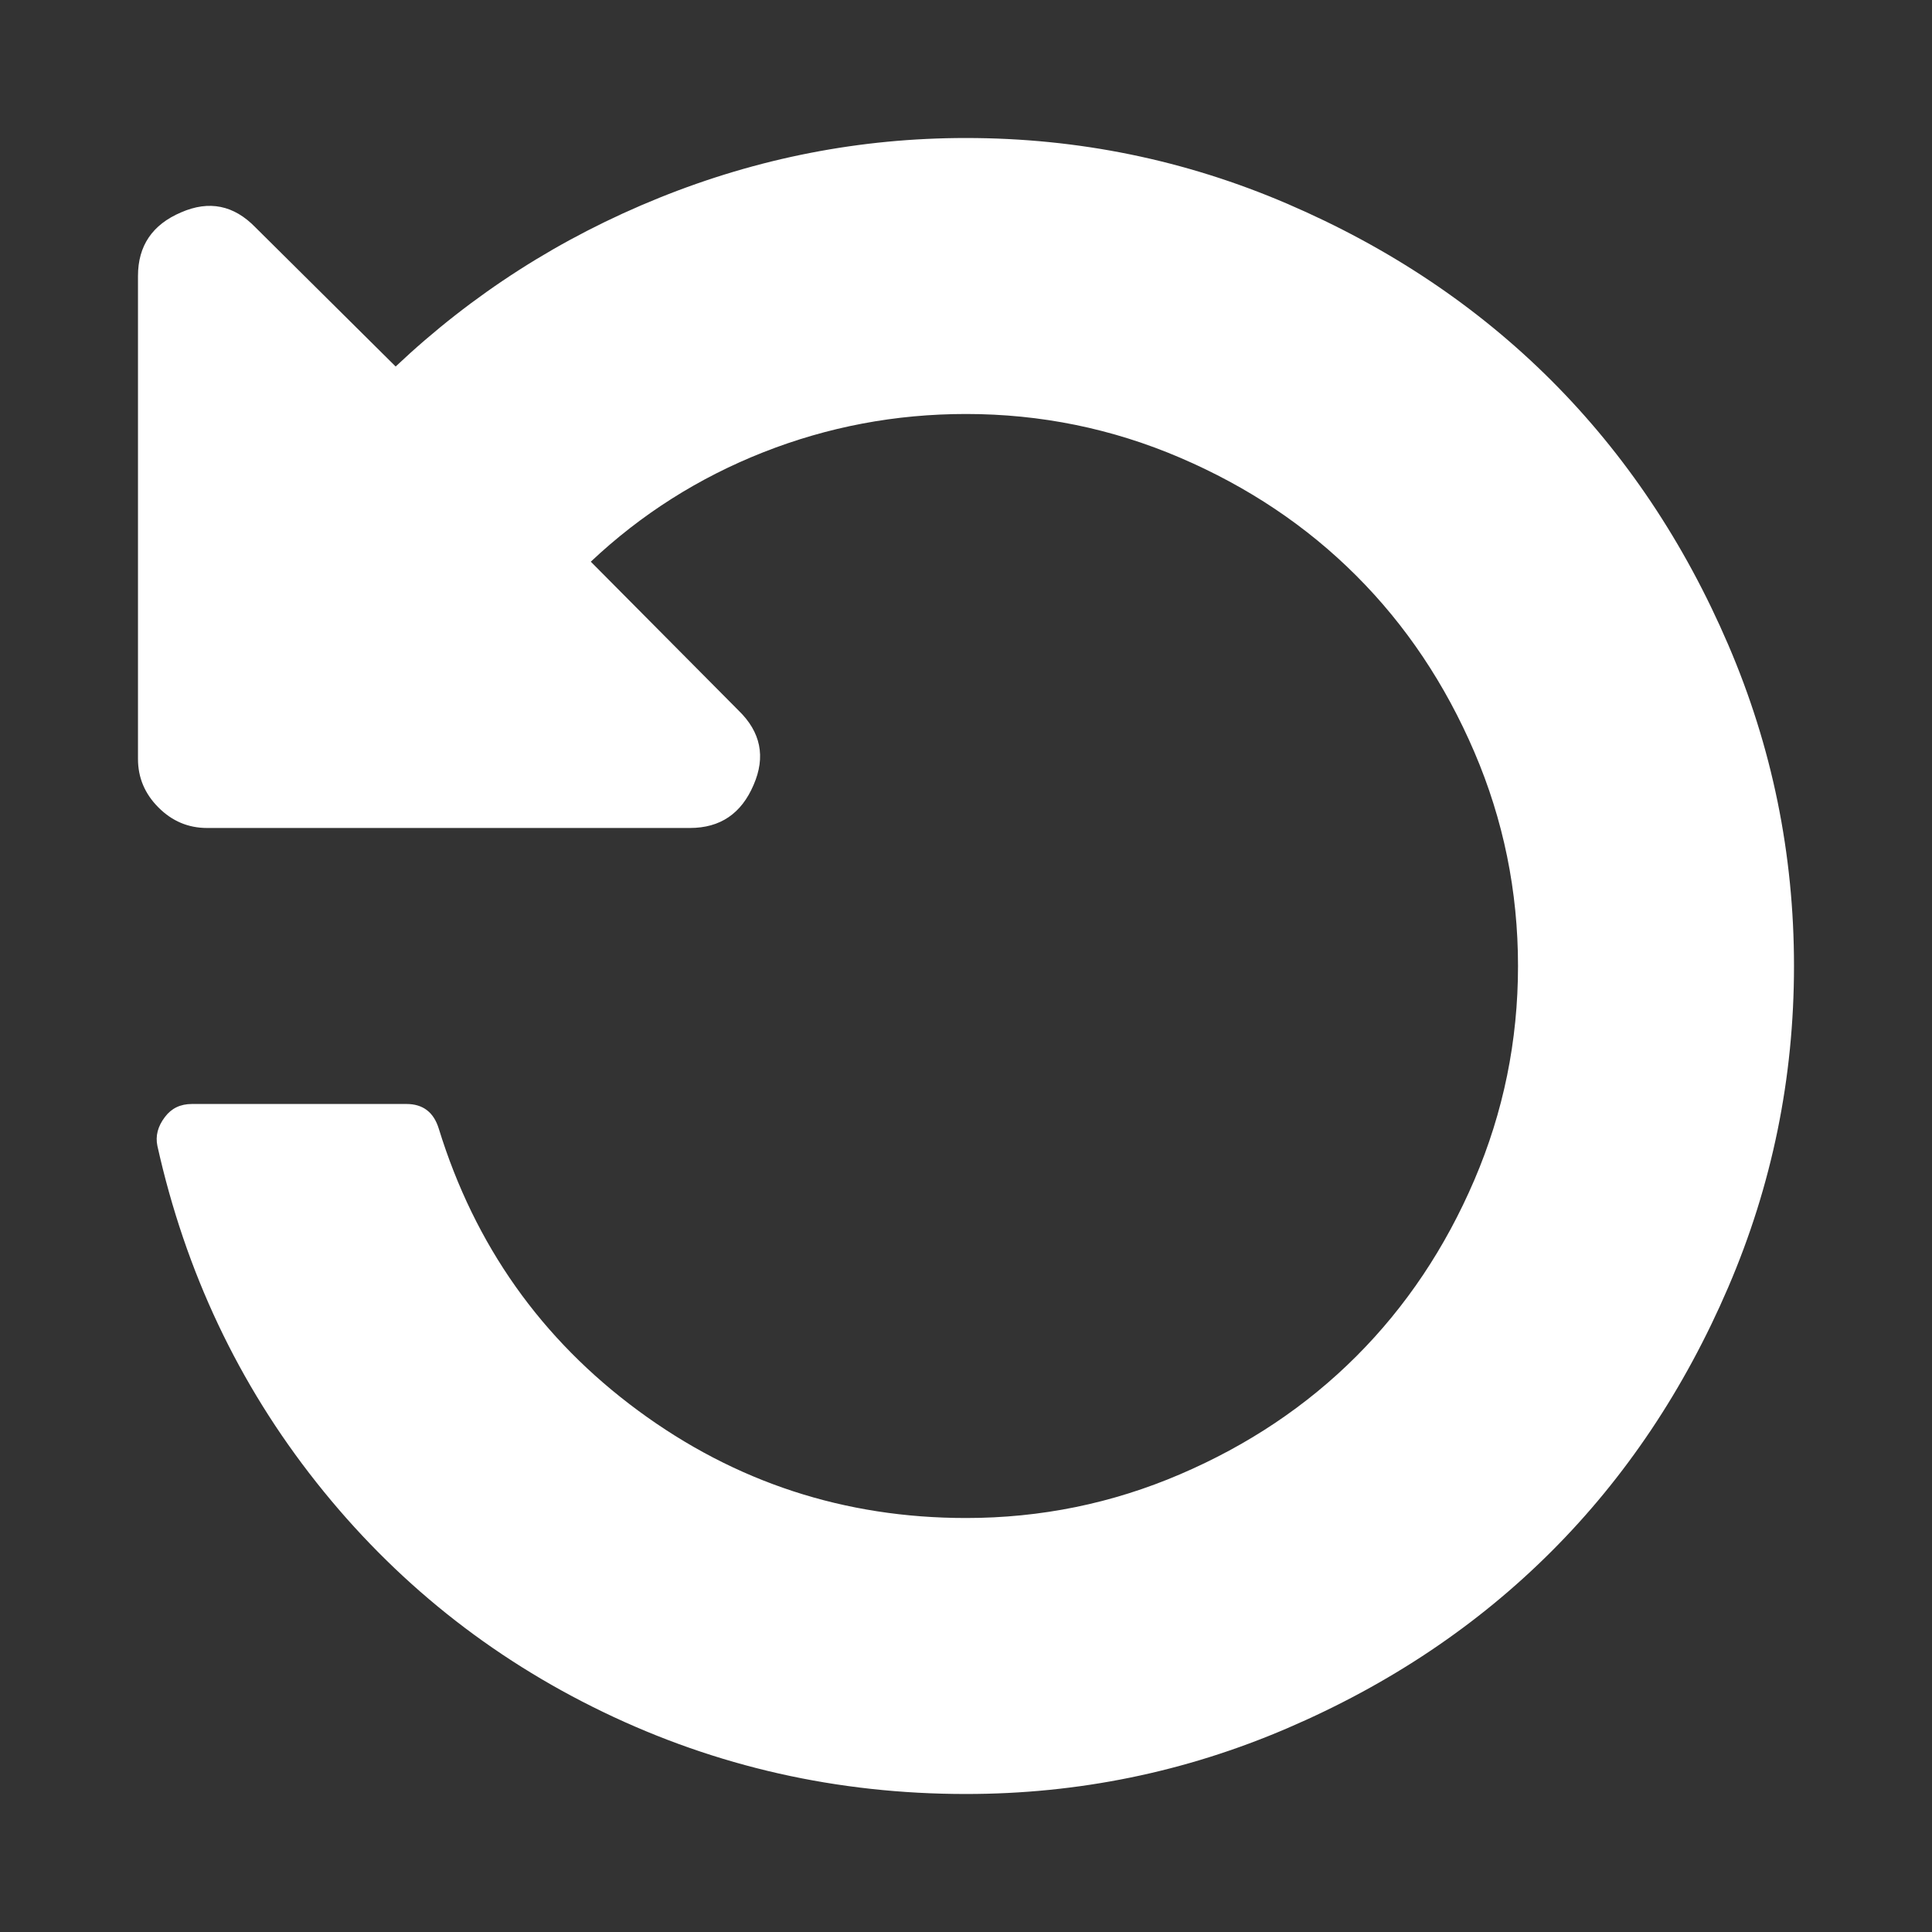 <?xml version="1.0" encoding="utf-8"?>
<!-- Generator: Adobe Illustrator 16.0.0, SVG Export Plug-In . SVG Version: 6.00 Build 0)  -->
<!DOCTYPE svg PUBLIC "-//W3C//DTD SVG 1.1//EN" "http://www.w3.org/Graphics/SVG/1.1/DTD/svg11.dtd">
<svg version="1.1" id="Layer_1" xmlns="http://www.w3.org/2000/svg" xmlns:xlink="http://www.w3.org/1999/xlink" x="0px" y="0px"
	 width="100px" height="100px" viewBox="0 0 100 100" enable-background="new 0 0 100 100" xml:space="preserve">
<rect x="0" y="0" width="100" height="100" fill="#333333" stroke="none"/>
<path fill="#FFFFFF" d="M89.453,33.371c2.27,5.283,3.404,10.826,3.404,16.63c0,5.802-1.135,11.347-3.404,16.628
	c-2.27,5.283-5.32,9.842-9.151,13.672c-3.833,3.832-8.39,6.883-13.672,9.152c-5.283,2.27-10.826,3.404-16.63,3.404
	c-6.66,0-12.919-1.414-18.778-4.242c-5.859-2.826-10.808-6.787-14.844-11.885c-4.037-5.098-6.779-10.9-8.23-17.412
	c-0.111-0.52,0.019-1.021,0.391-1.506c0.335-0.447,0.8-0.67,1.395-0.67h11.105c0.855,0,1.413,0.428,1.674,1.283
	c1.86,6.027,5.302,10.893,10.324,14.594c5.021,3.701,10.677,5.553,16.964,5.553c3.869,0,7.562-0.754,11.077-2.262
	c3.516-1.506,6.558-3.543,9.124-6.109s4.604-5.609,6.11-9.125S78.572,53.869,78.572,50c0-3.869-0.754-7.562-2.261-11.077
	s-3.544-6.558-6.11-9.124c-2.566-2.567-5.608-4.604-9.124-6.11S53.869,21.428,50,21.428c-3.646,0-7.143,0.661-10.491,1.981
	c-3.348,1.321-6.325,3.209-8.929,5.664l7.646,7.701c1.152,1.116,1.413,2.399,0.781,3.851c-0.633,1.488-1.73,2.231-3.293,2.231h-25
	c-0.968,0-1.805-0.353-2.511-1.06c-0.707-0.707-1.061-1.544-1.061-2.512v-25c0-1.562,0.744-2.659,2.232-3.292
	c1.451-0.633,2.734-0.372,3.851,0.781l7.254,7.198c3.98-3.757,8.528-6.668,13.645-8.733C39.238,8.175,44.531,7.143,50,7.143
	c5.804,0,11.347,1.135,16.63,3.404c5.282,2.27,9.839,5.32,13.672,9.151C84.133,23.531,87.184,28.088,89.453,33.371z"/>
</svg>
